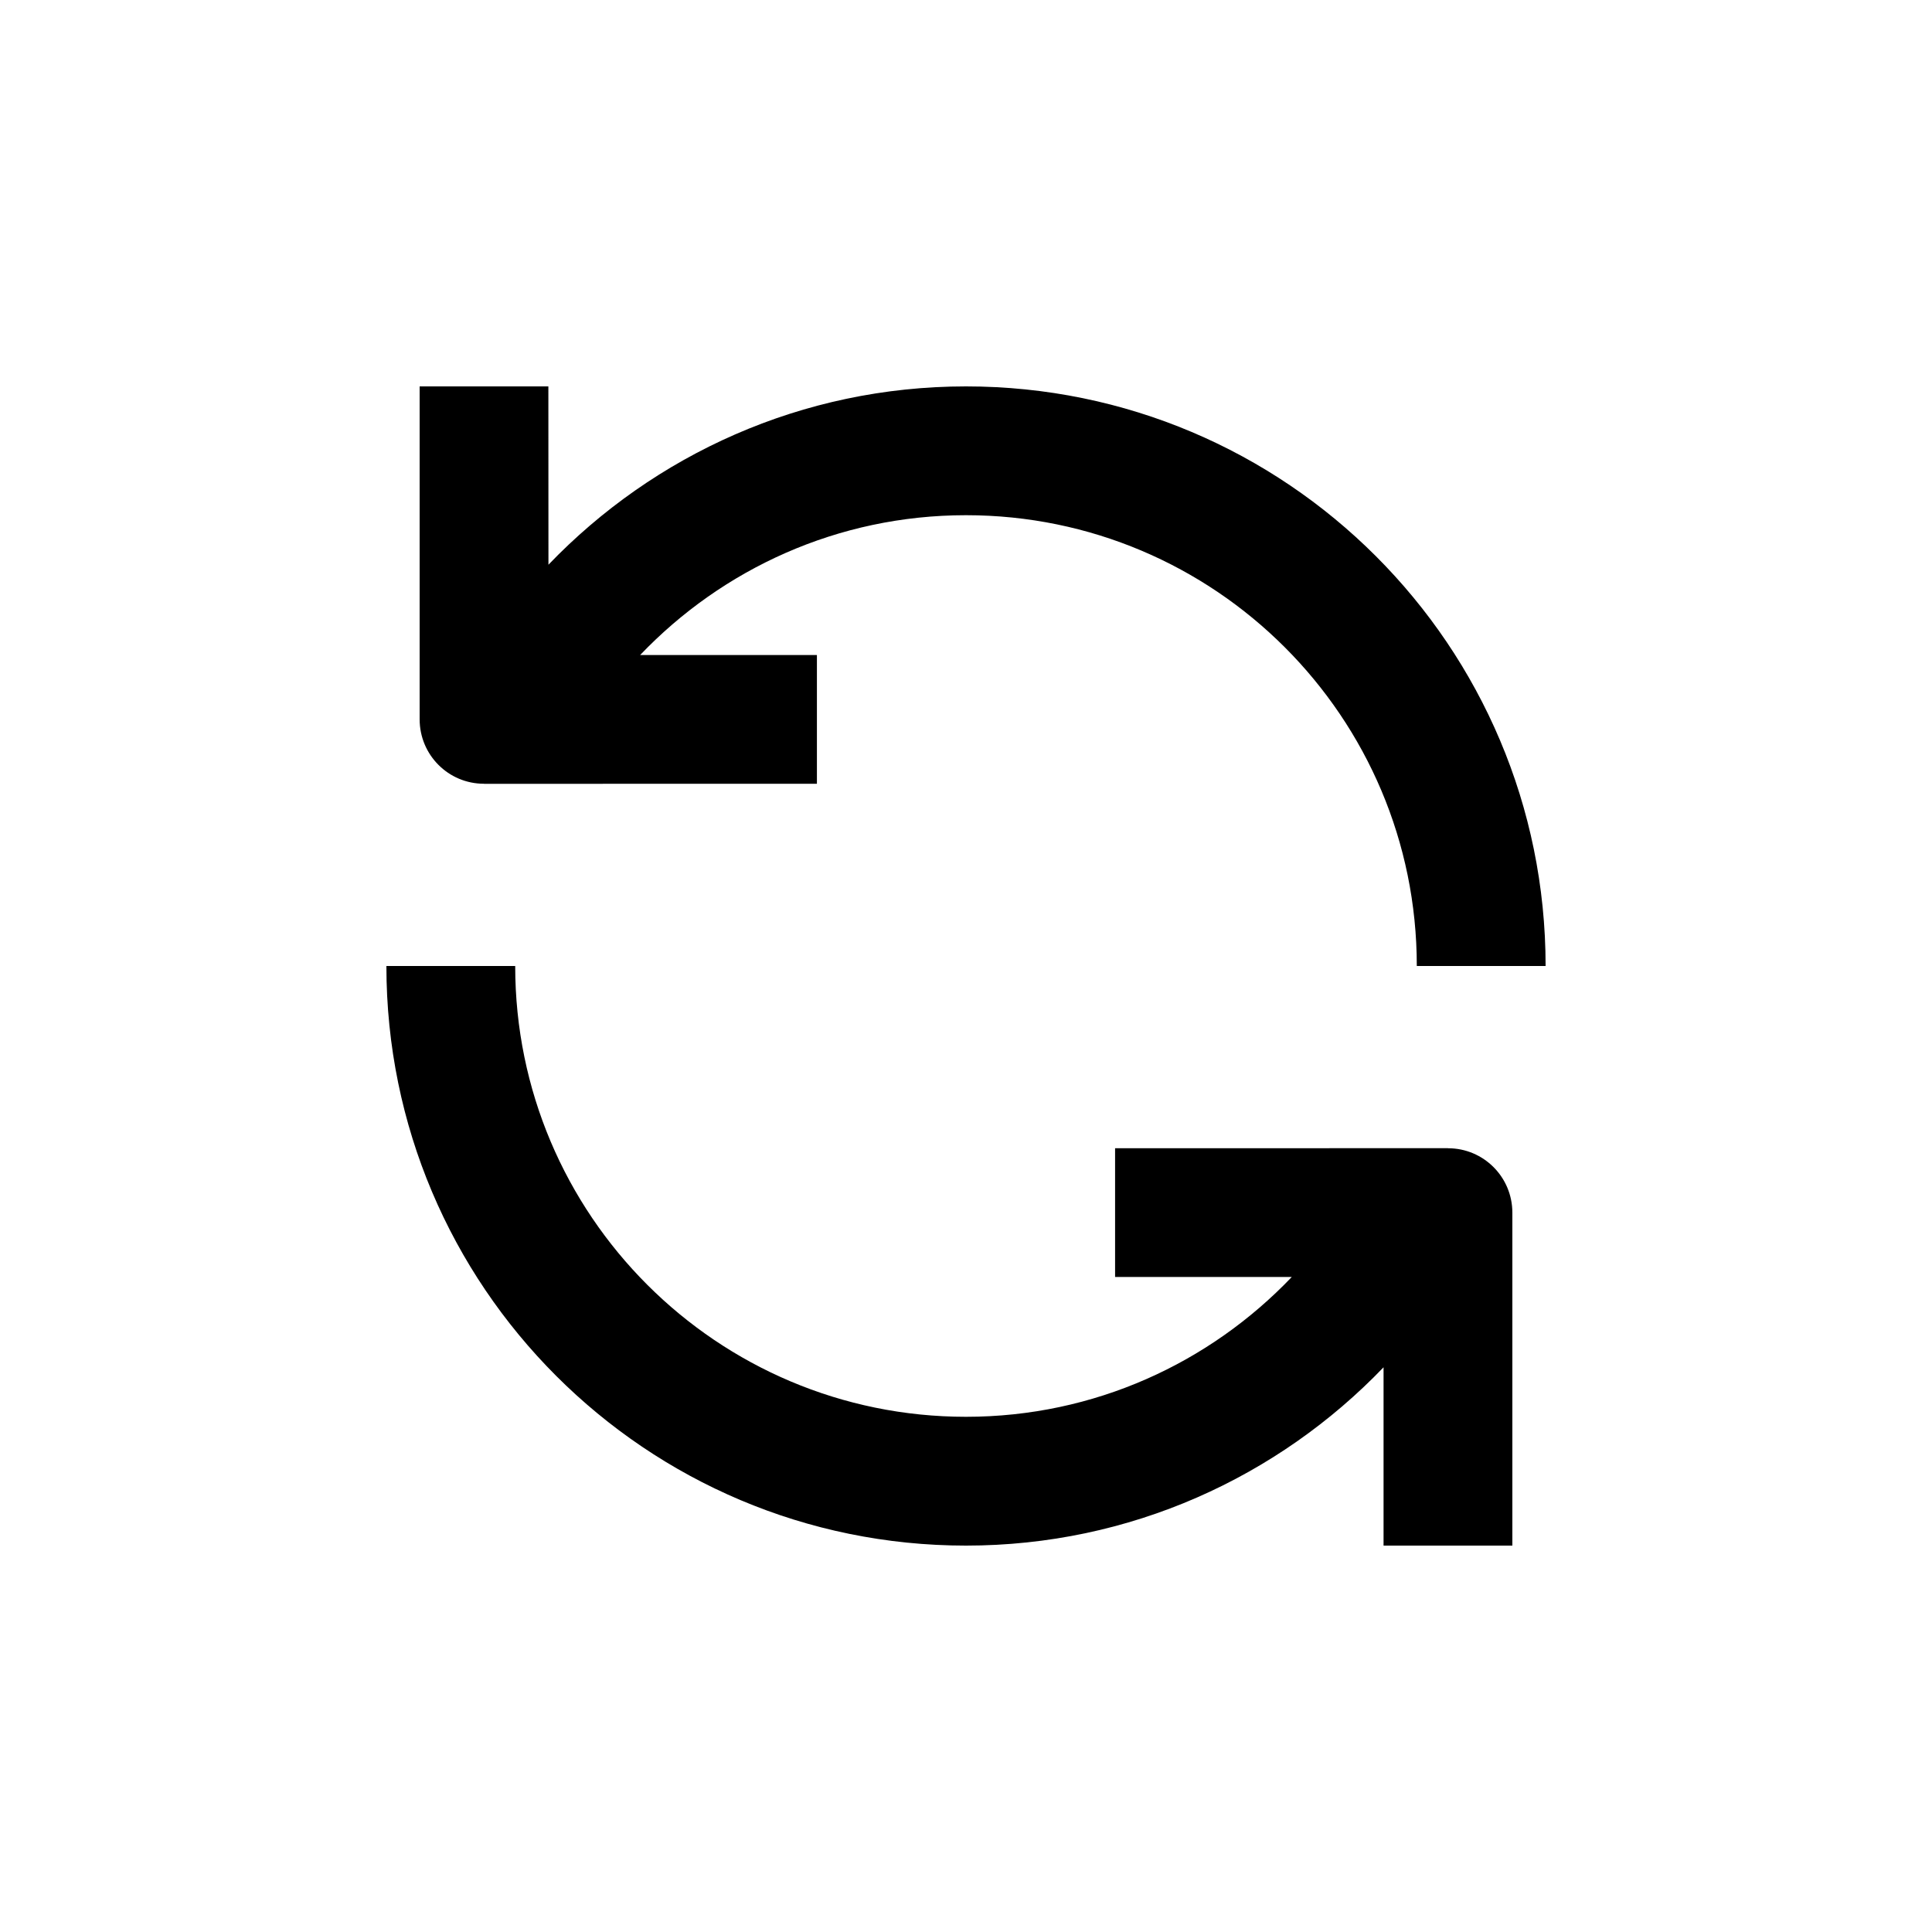 <svg width="24" height="24" viewBox="0 0 24 24" fill="none" xmlns="http://www.w3.org/2000/svg">
    <path d="M6.012 9.736L6.013 9.737L10.148 9.736V8.137H7.952C8.972 7.069 10.406 6.4 12 6.4C15.092 6.4 17.6 8.907 17.6 12H19.2C19.2 8.023 15.977 4.8 12 4.8C9.96 4.8 8.122 5.652 6.813 7.015L6.812 4.8H5.213V8.936C5.213 9.378 5.57 9.736 6.012 9.736Z" fill="black"/>
    <path d="M17.988 14.264V14.263L13.852 14.264V15.863H16.047C15.028 16.931 13.594 17.6 12 17.6C8.908 17.6 6.4 15.093 6.4 12H4.8C4.8 15.977 8.023 19.2 12 19.2C14.039 19.2 15.878 18.348 17.187 16.985V19.2H18.787V15.064C18.787 14.622 18.43 14.264 17.988 14.264Z" fill="black"/>
</svg>
